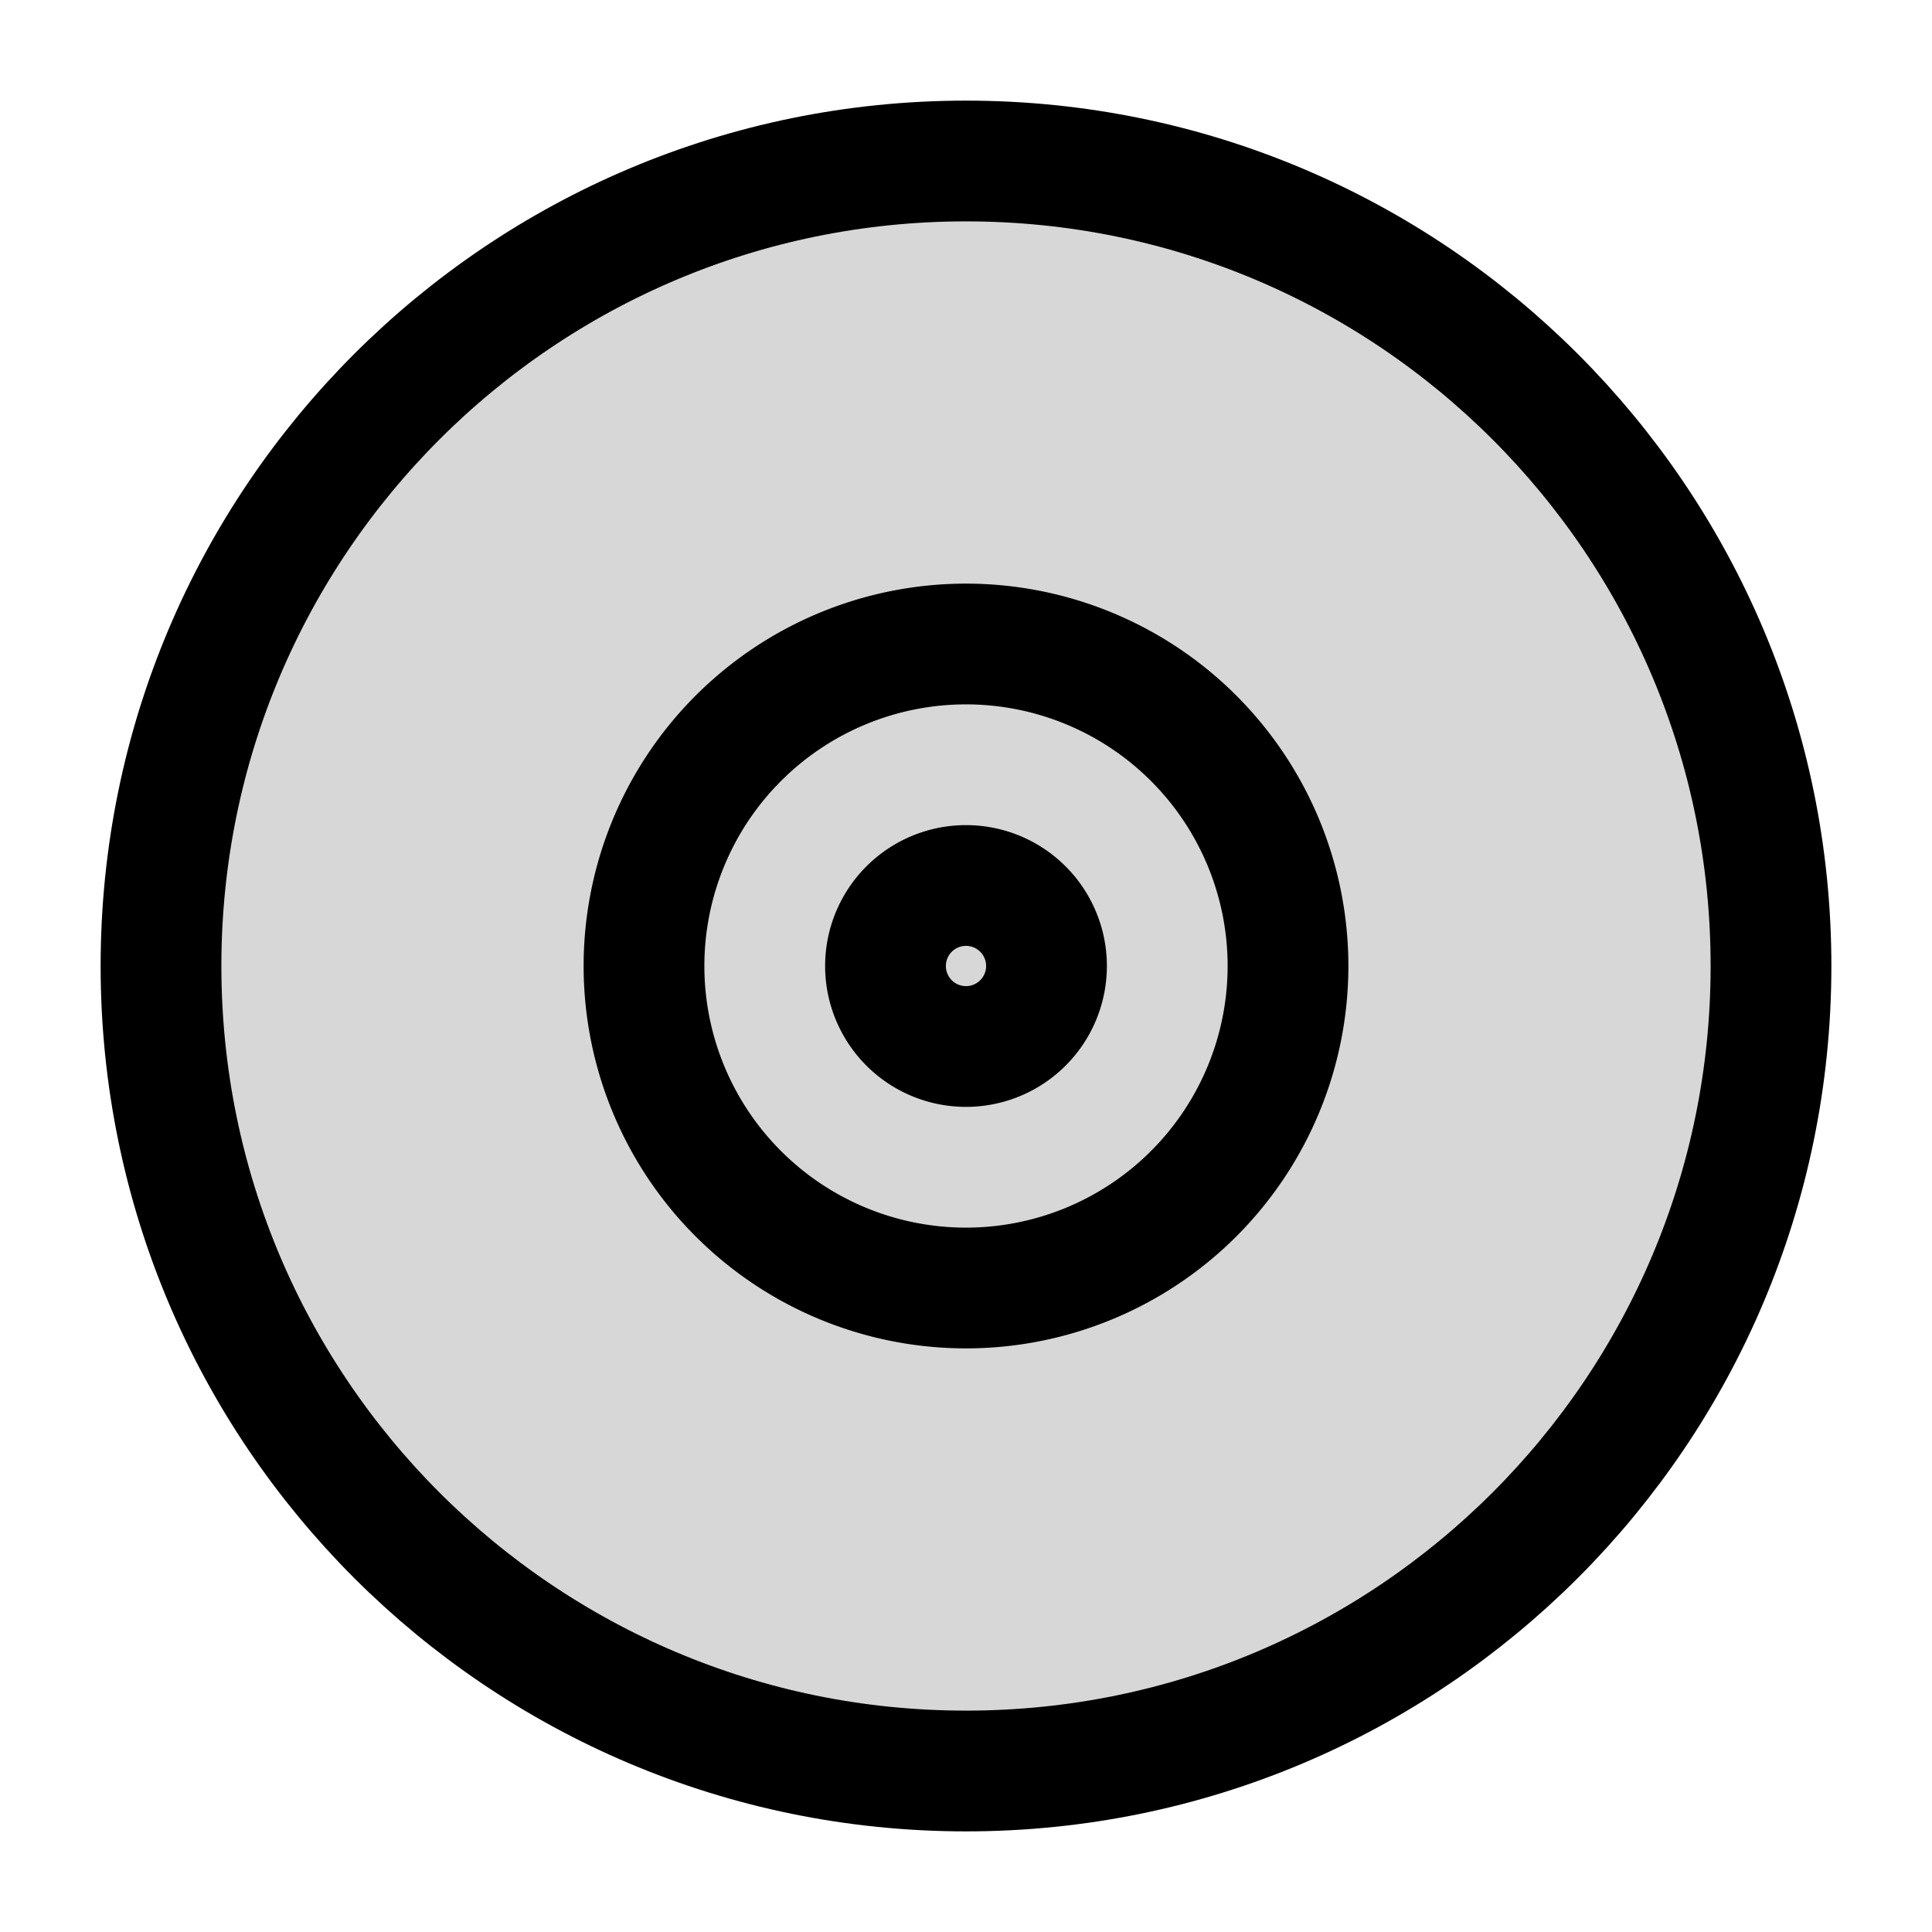 <svg xmlns="http://www.w3.org/2000/svg" width="24" height="24" fill="none"><path fill="#000" fill-opacity=".16" stroke="#000" stroke-miterlimit="10" stroke-width="1.5" d="M12 22c5.523 0 10-4.477 10-10S17.523 2 12 2 2 6.477 2 12s4.477 10 10 10Z"/><path stroke="#000" stroke-miterlimit="10" stroke-width="1.5" d="M12 16a4 4 0 1 0 0-8 4 4 0 0 0 0 8Z"/><path stroke="#000" stroke-miterlimit="10" stroke-width="1.5" d="M12 13a1 1 0 1 0 0-2 1 1 0 0 0 0 2Z"/></svg>
